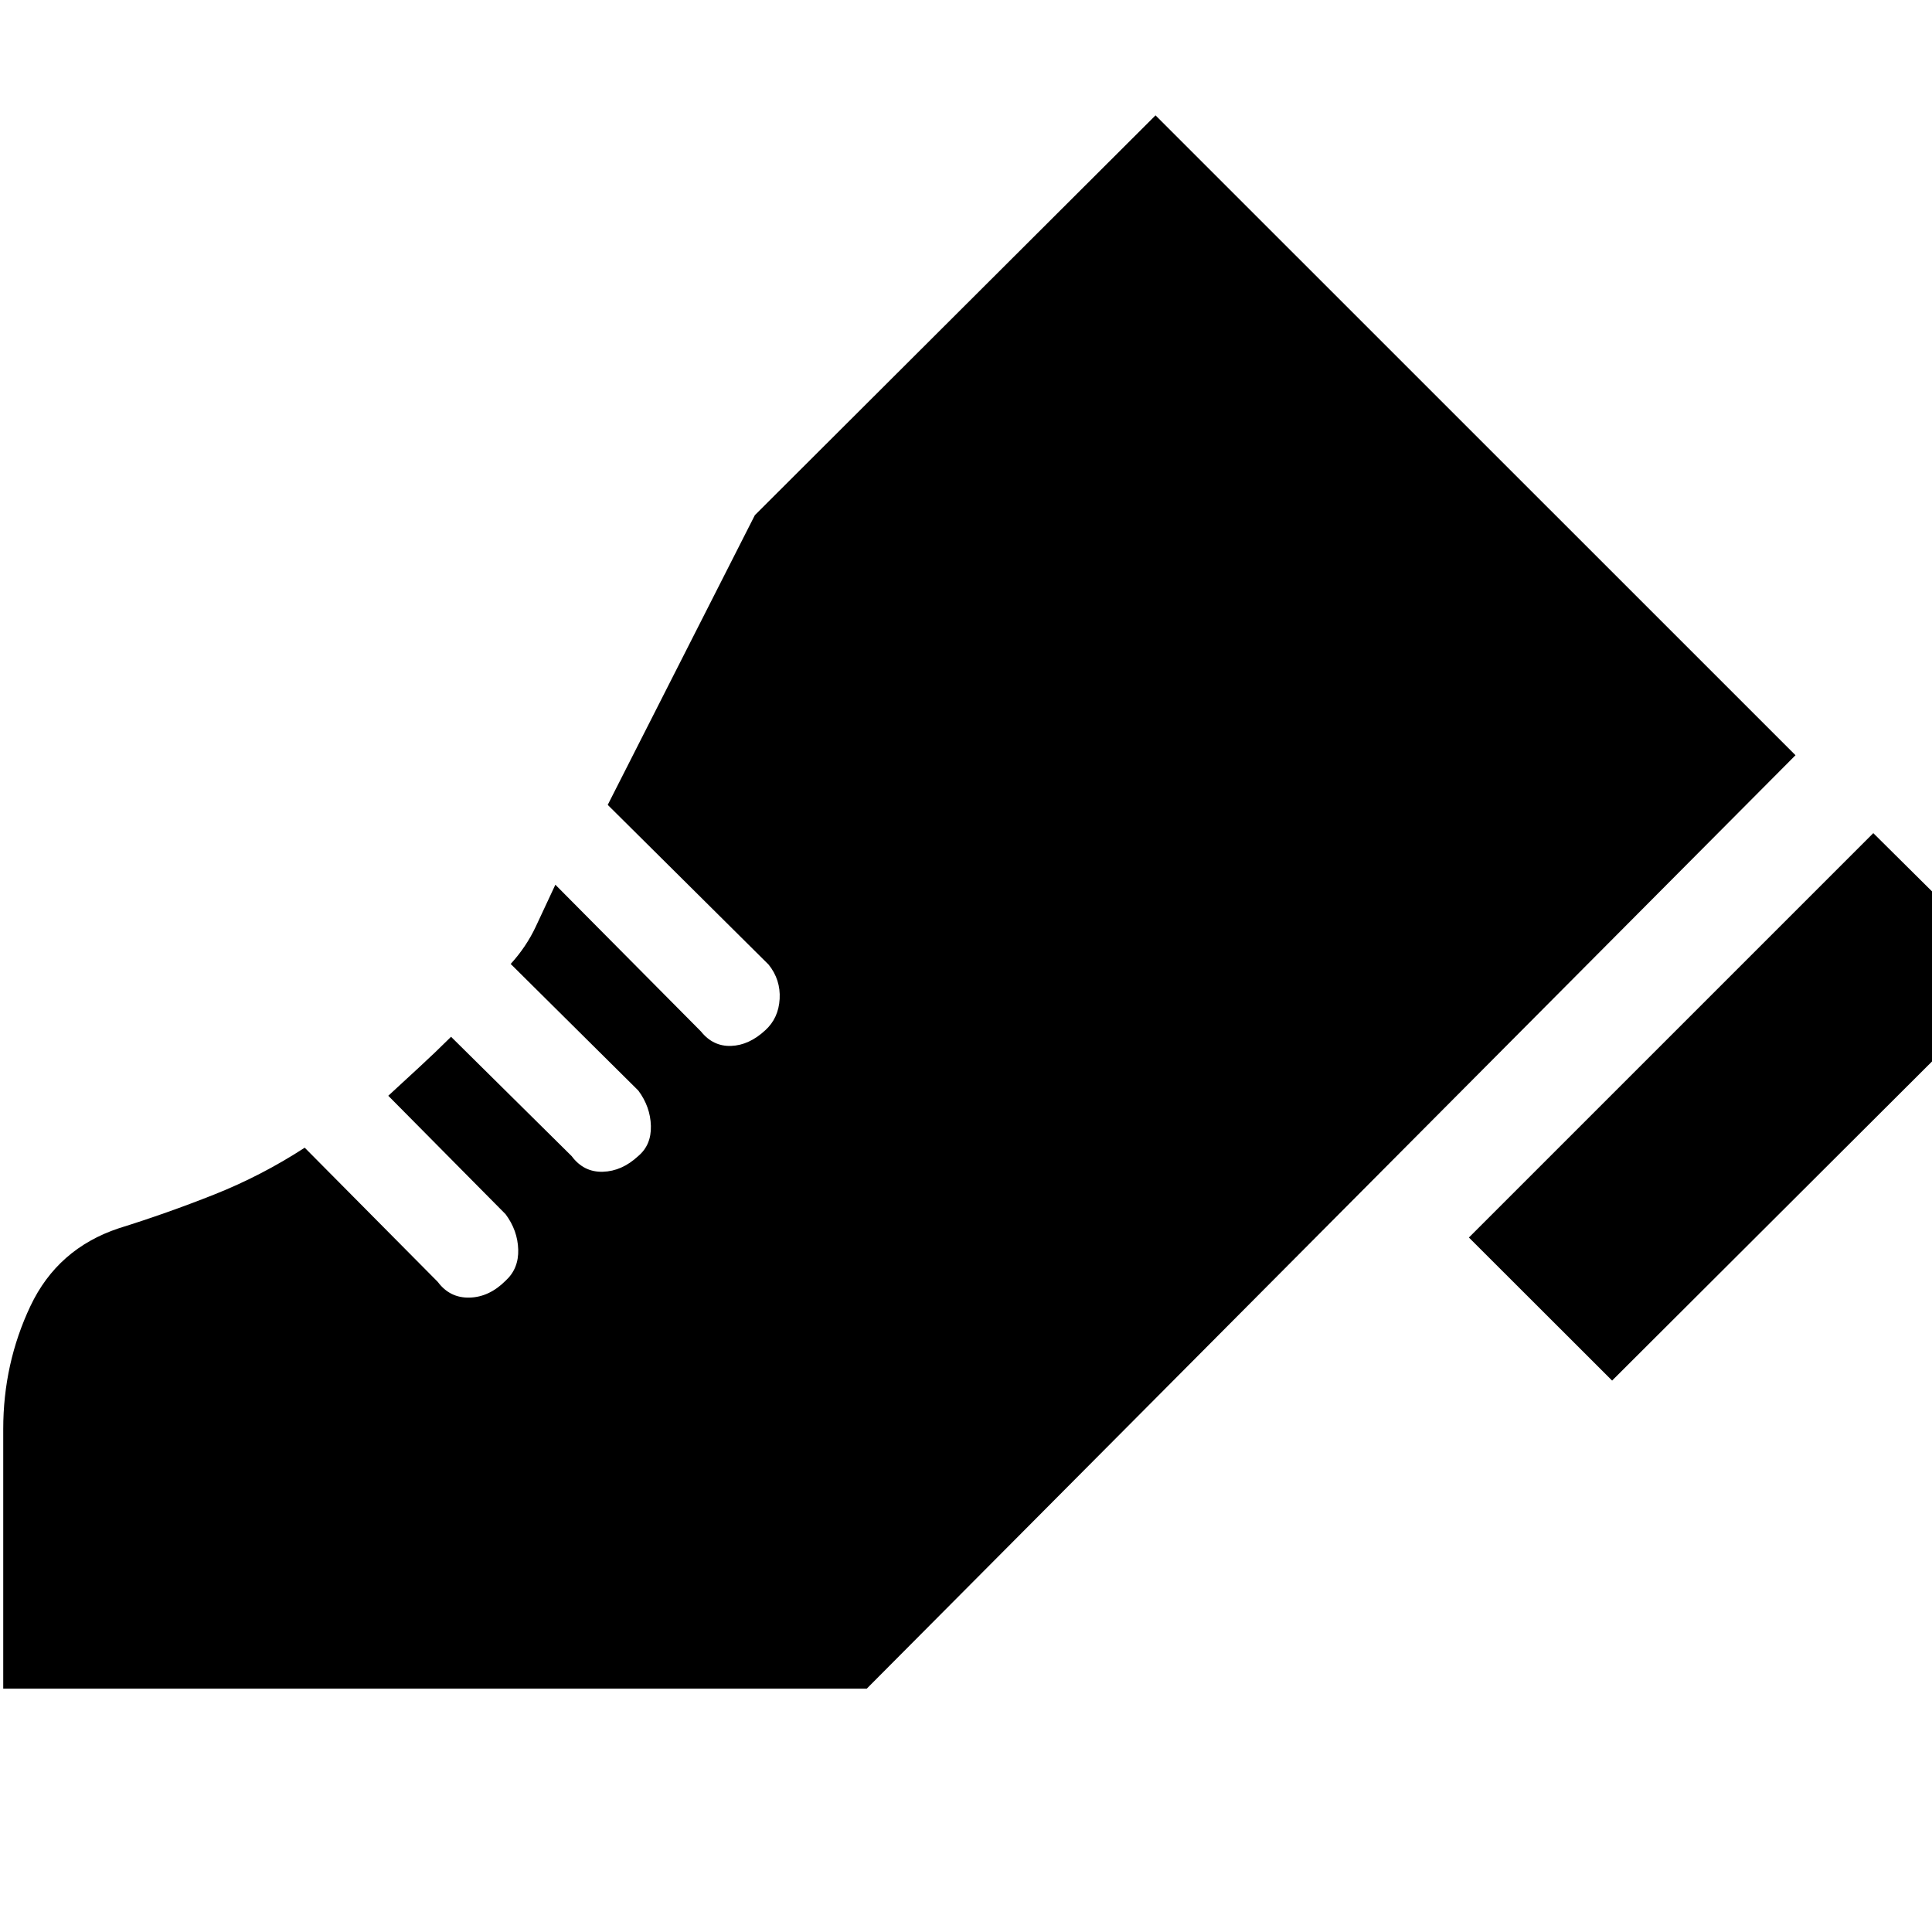 <svg xmlns="http://www.w3.org/2000/svg" height="24" viewBox="0 96 960 960" width="24"><path d="M729.893 710.915 930.83 509.979l71.65 71.088-201.433 200.936-71.154-71.088ZM1.607 935.089V806.088q0-32.544 13.5-61.088 13.5-28.544 43.913-38.674 23.891-7.435 47.413-16.772t44.979-23.272l66.109 66.675q6 8.065 15.783 7.815 9.783-.25 17.913-8.381 6.565-6 6.283-15.5-.283-9.5-6.283-17.565l-58.283-58.848q7.5-6.935 15.348-14.152 7.848-7.217 15.848-15.152l59.913 59.283q6 8.065 15.5 7.782 9.5-.282 17.566-7.782 6.565-5.5 6.315-15t-6.25-17.566l-63.414-62.913q7.696-8.435 12.413-18.435 4.718-10 9.783-20.934l72.348 72.913q6 7.5 14.968 7.185 8.967-.316 17.032-7.816 6.566-6 7.098-15.532.533-9.533-5.467-17.033l-79.957-79.391 73.11-143.958 199.087-198.653 318.002 317.937-461.503 463.828H1.607Z"/></svg>